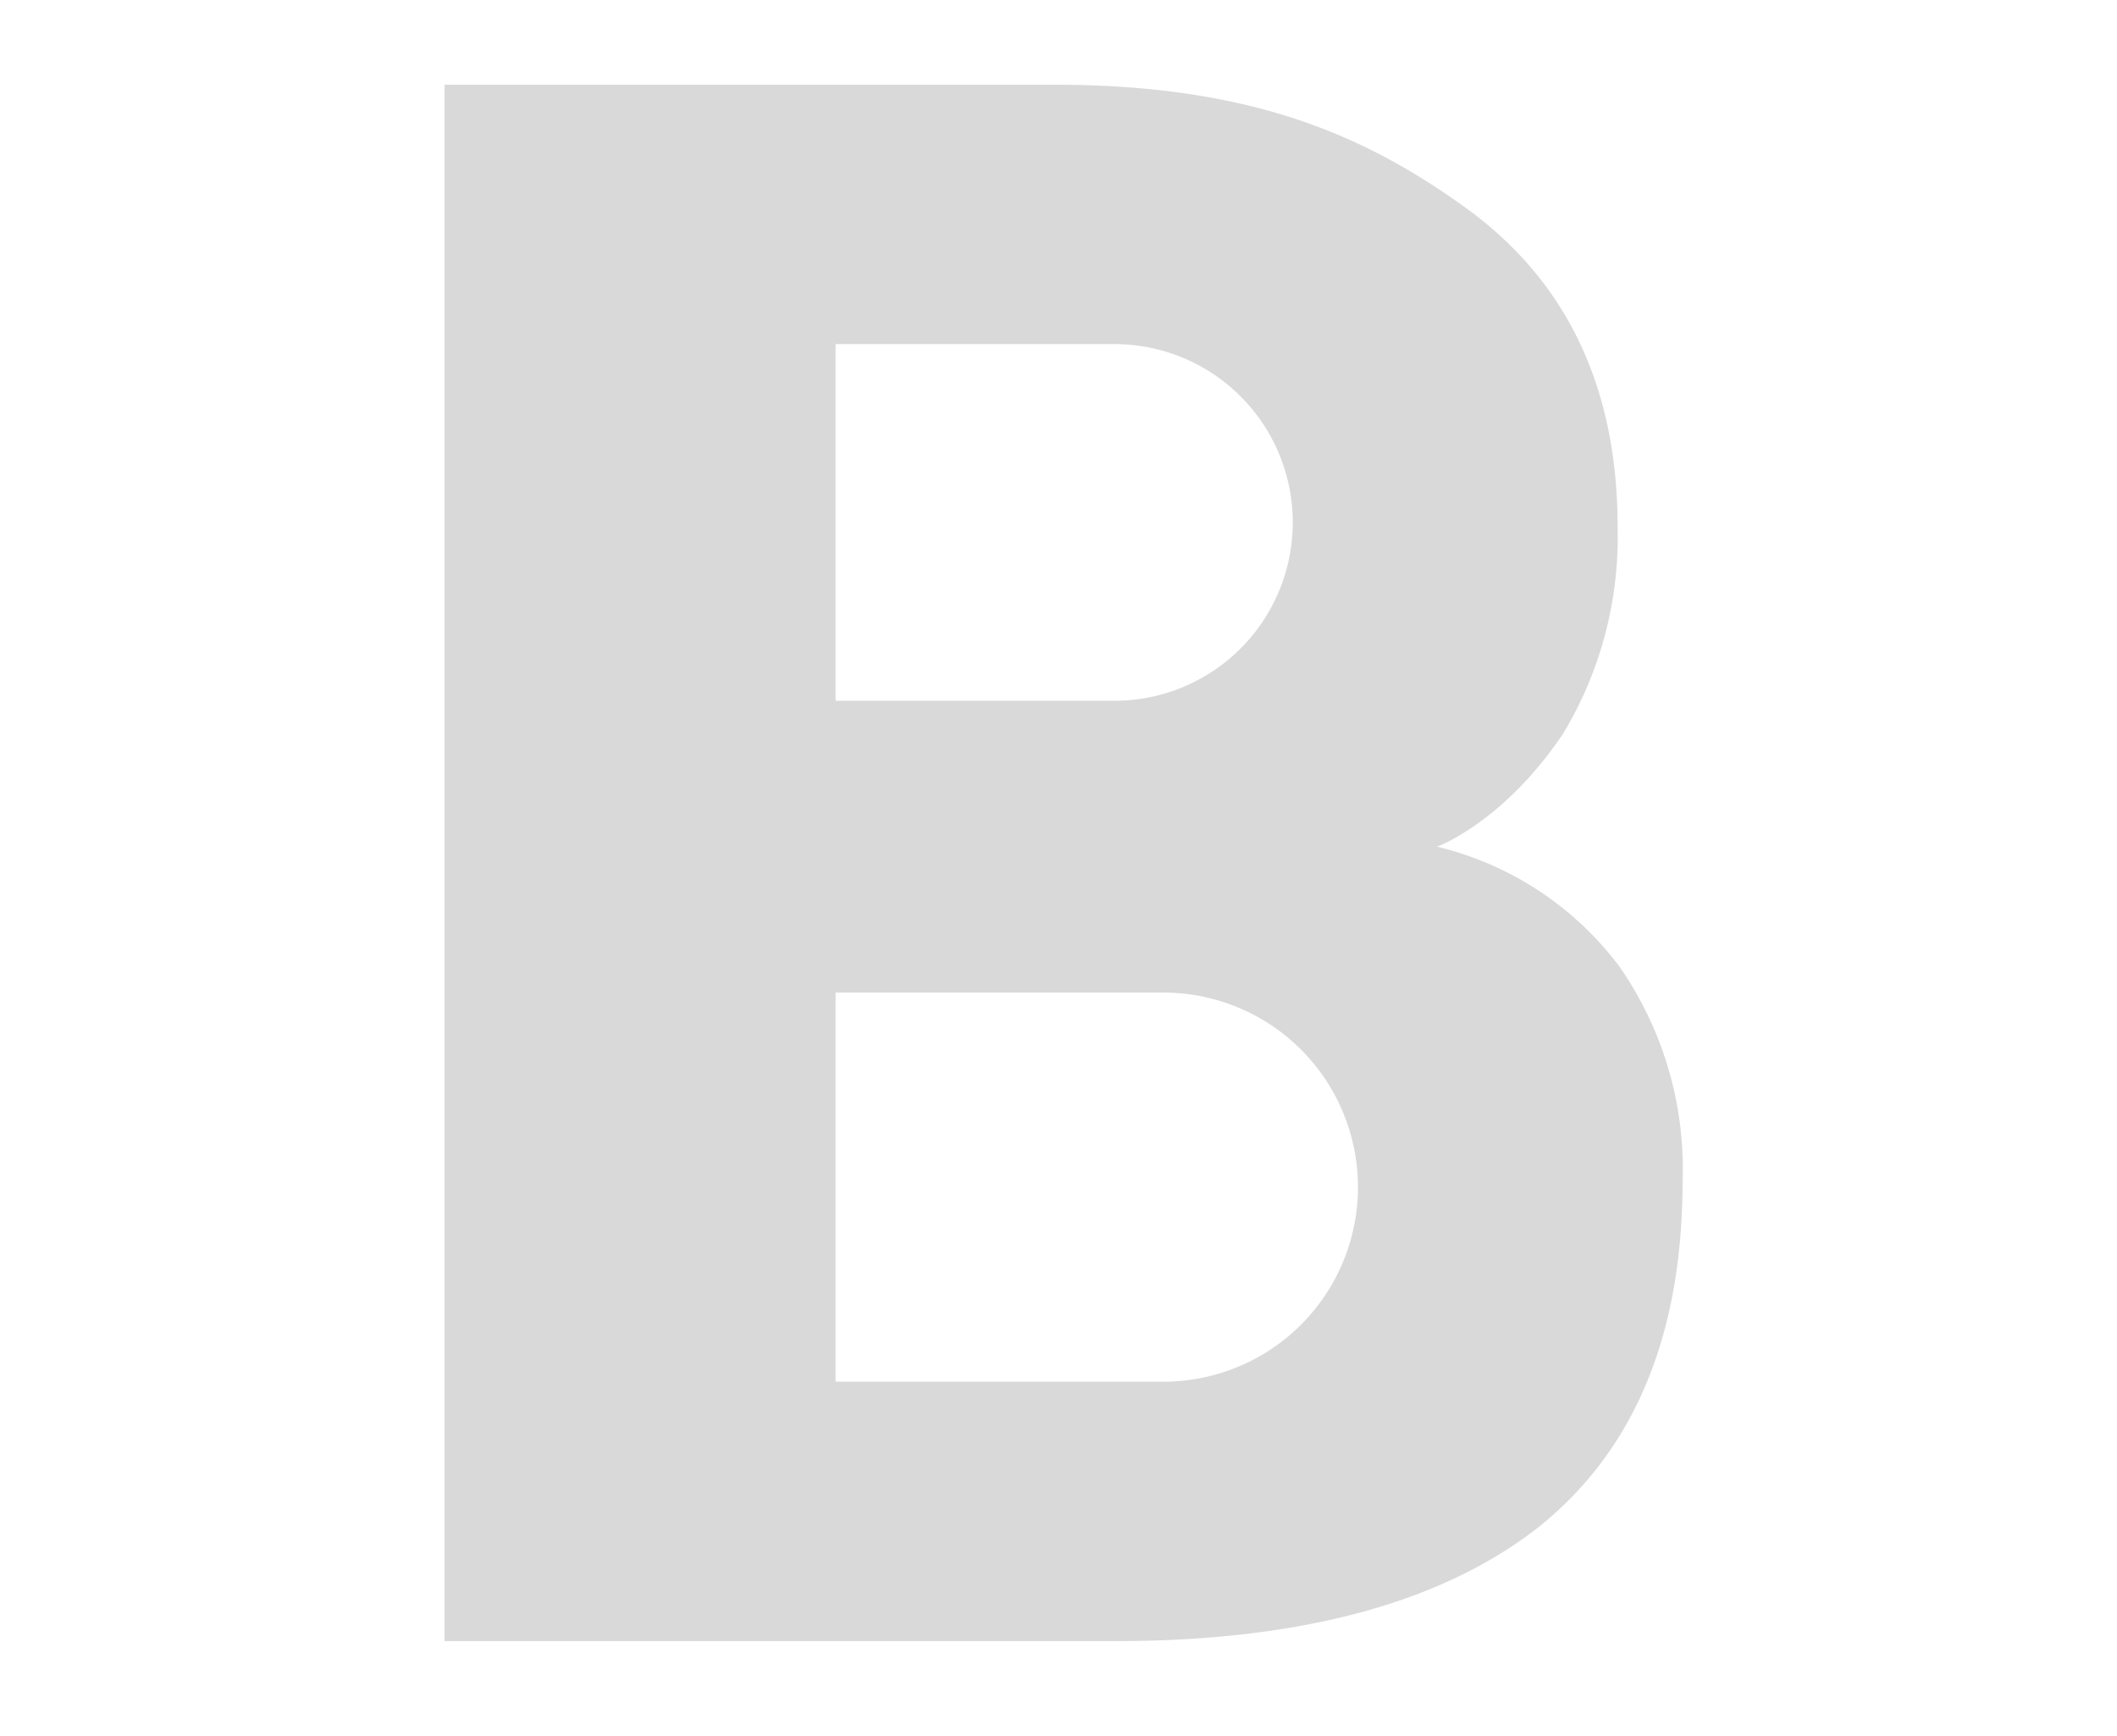 <svg xmlns="http://www.w3.org/2000/svg" xmlns:xlink="http://www.w3.org/1999/xlink" width="100" height="82" viewBox="0 0 100 82">
  <defs>
    <clipPath id="clip-path">
      <rect id="Rectangle_206" data-name="Rectangle 206" width="100" height="82" transform="translate(-12231 6557)" fill="#fff" stroke="#707070" stroke-width="1"/>
    </clipPath>
  </defs>
  <g id="bootstrap" transform="translate(12231 -6557)" clip-path="url(#clip-path)">
    <path id="bootstrap-2" data-name="bootstrap" d="M1208.24,45.419a15.19,15.19,0,0,0-8.62-5.667s3.14-1.133,5.97-5.361a17.98,17.98,0,0,0,2.56-9.741c0-6.586-2.4-11.64-7.21-15.1s-10.21-5.79-19.42-5.79h-28.78V77.276h32.11c8.71-.061,15.26-1.93,19.73-5.514,4.43-3.645,6.64-9.036,6.64-16.235A16.742,16.742,0,0,0,1208.24,45.419Zm-37.03-29.406h13.08a8.424,8.424,0,1,1,0,16.847h-13.08Zm15.39,49.011h-15.39V46.644h15.39a9.19,9.19,0,1,1,0,18.379Z" transform="translate(-13362.74 6557.241)" fill="#d9d9d9"/>
  </g>
</svg>

